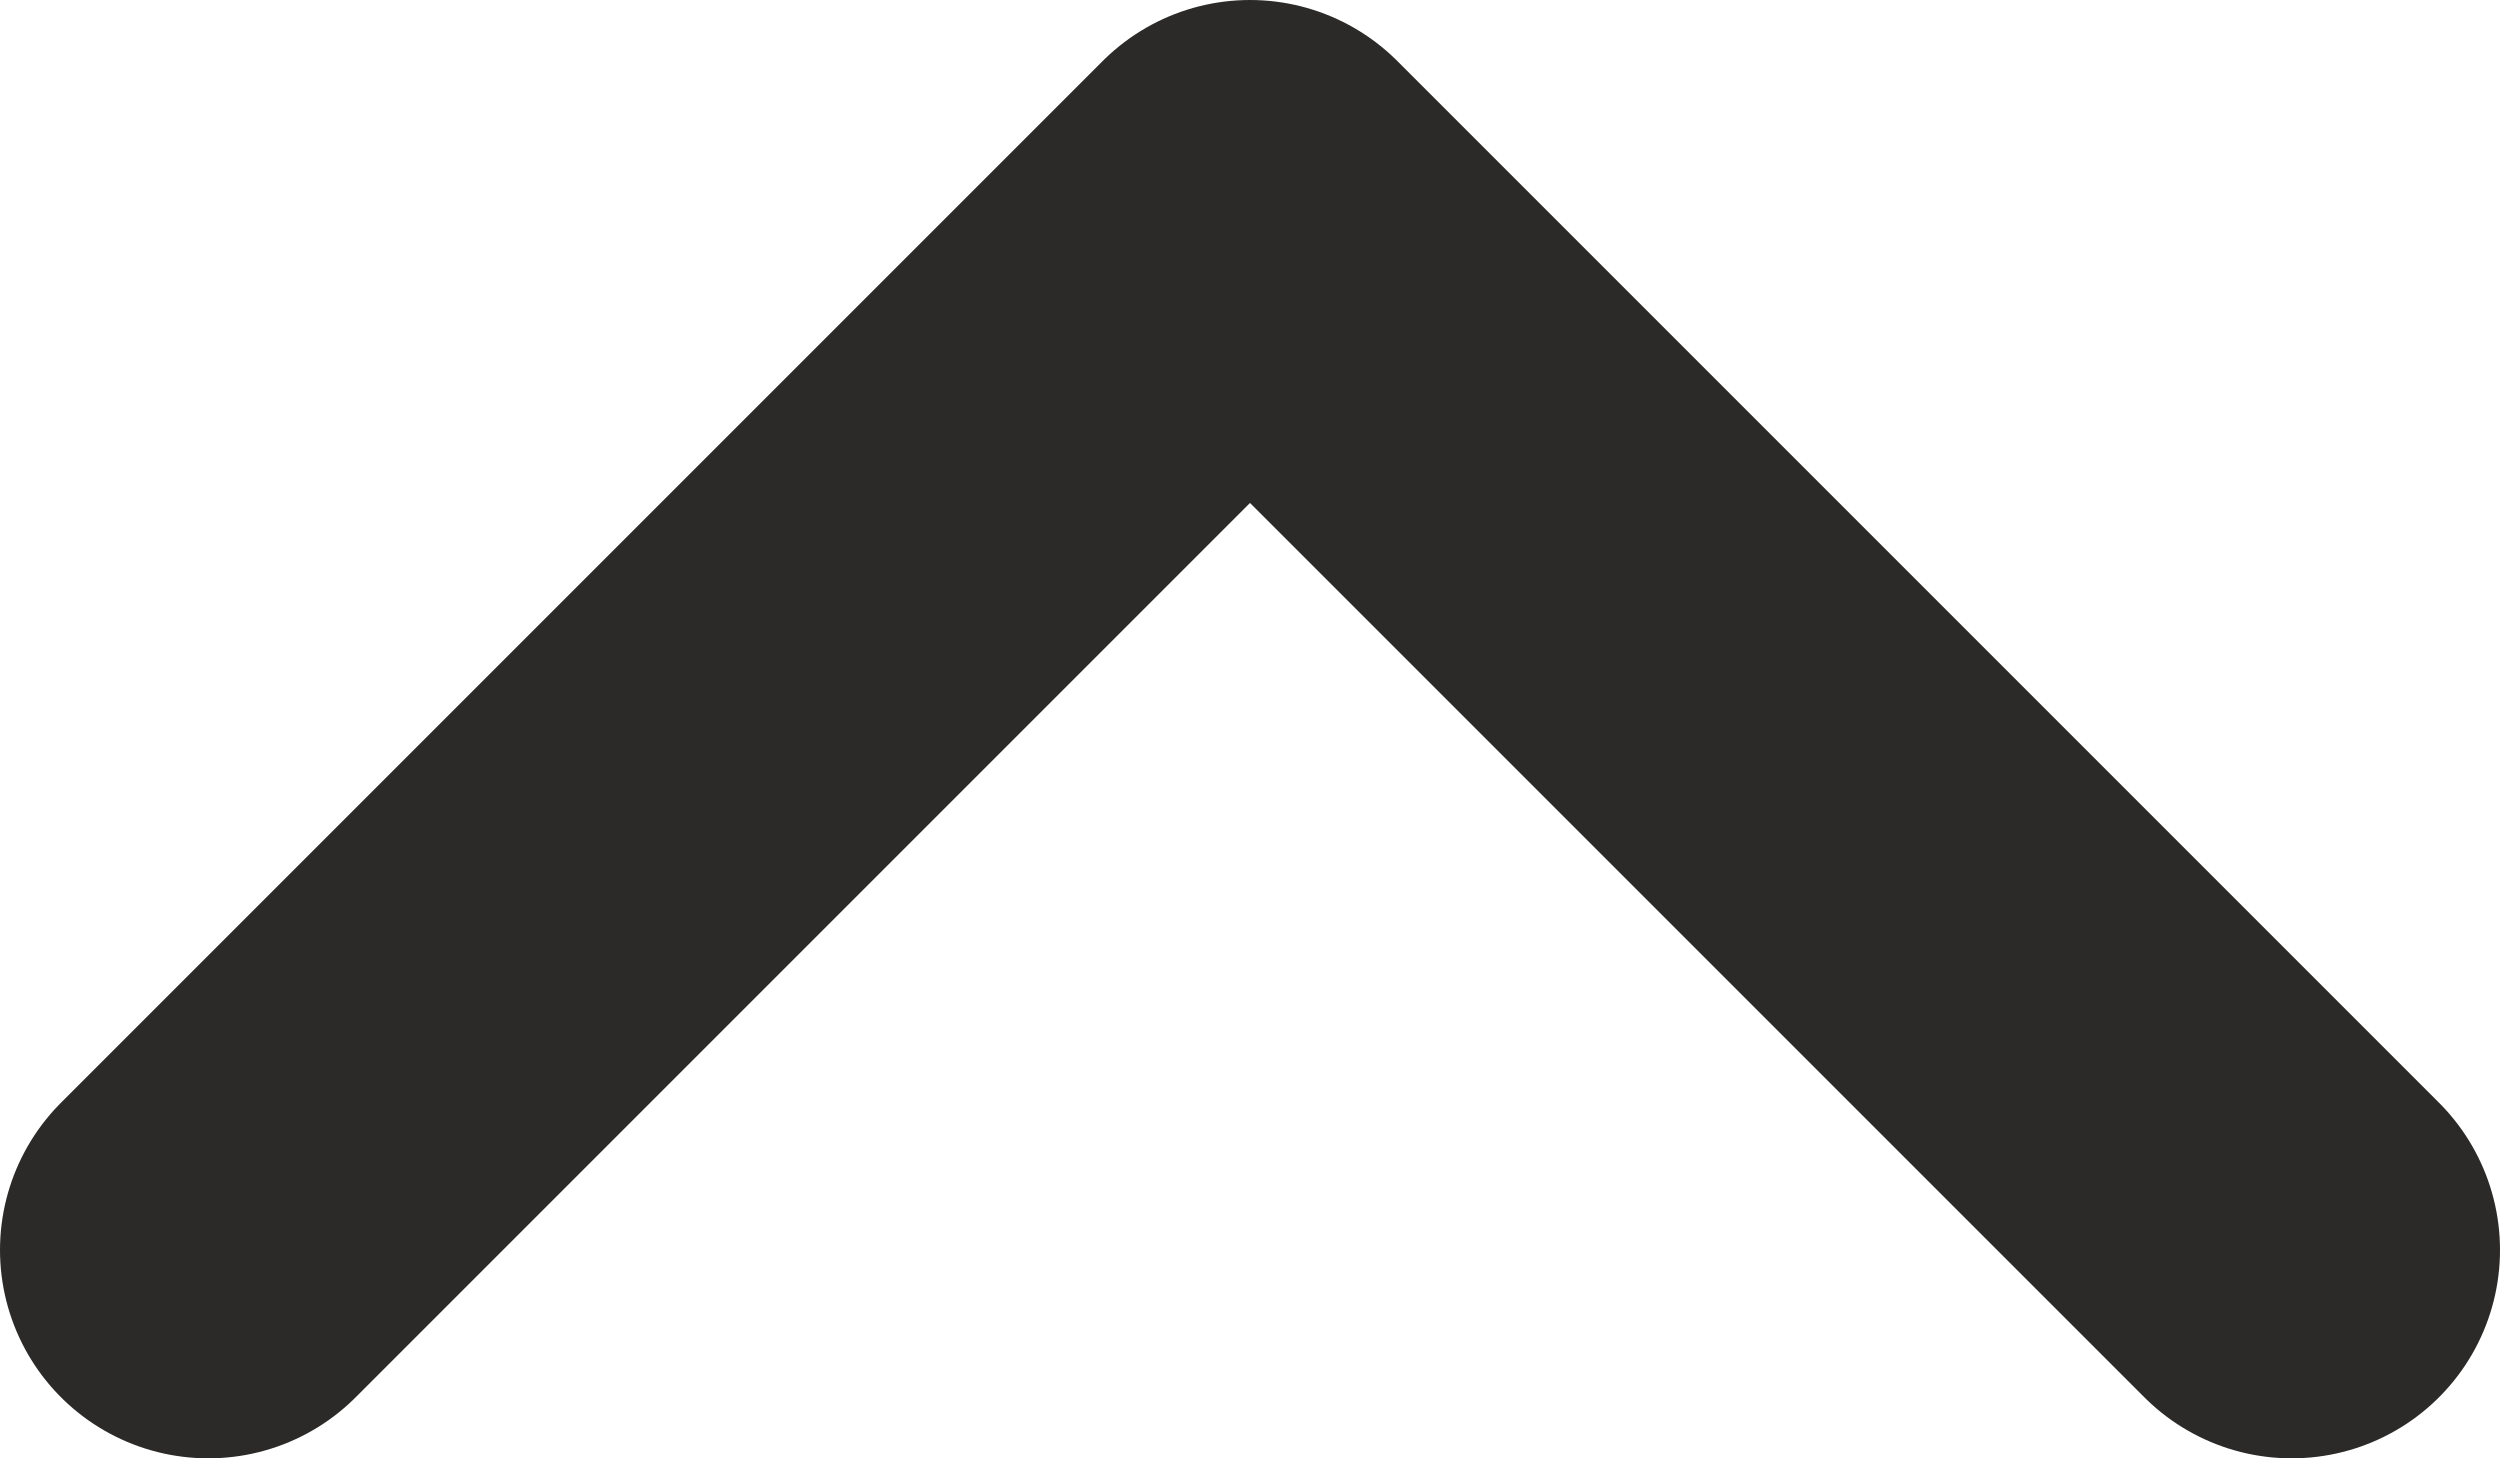 <svg width="12" height="7" viewBox="0 0 12 7" fill="none" xmlns="http://www.w3.org/2000/svg">
<path d="M1 6L6 1L11 6" stroke="#2B2A29" stroke-width="2" stroke-linecap="round" stroke-linejoin="round"/>
</svg>
